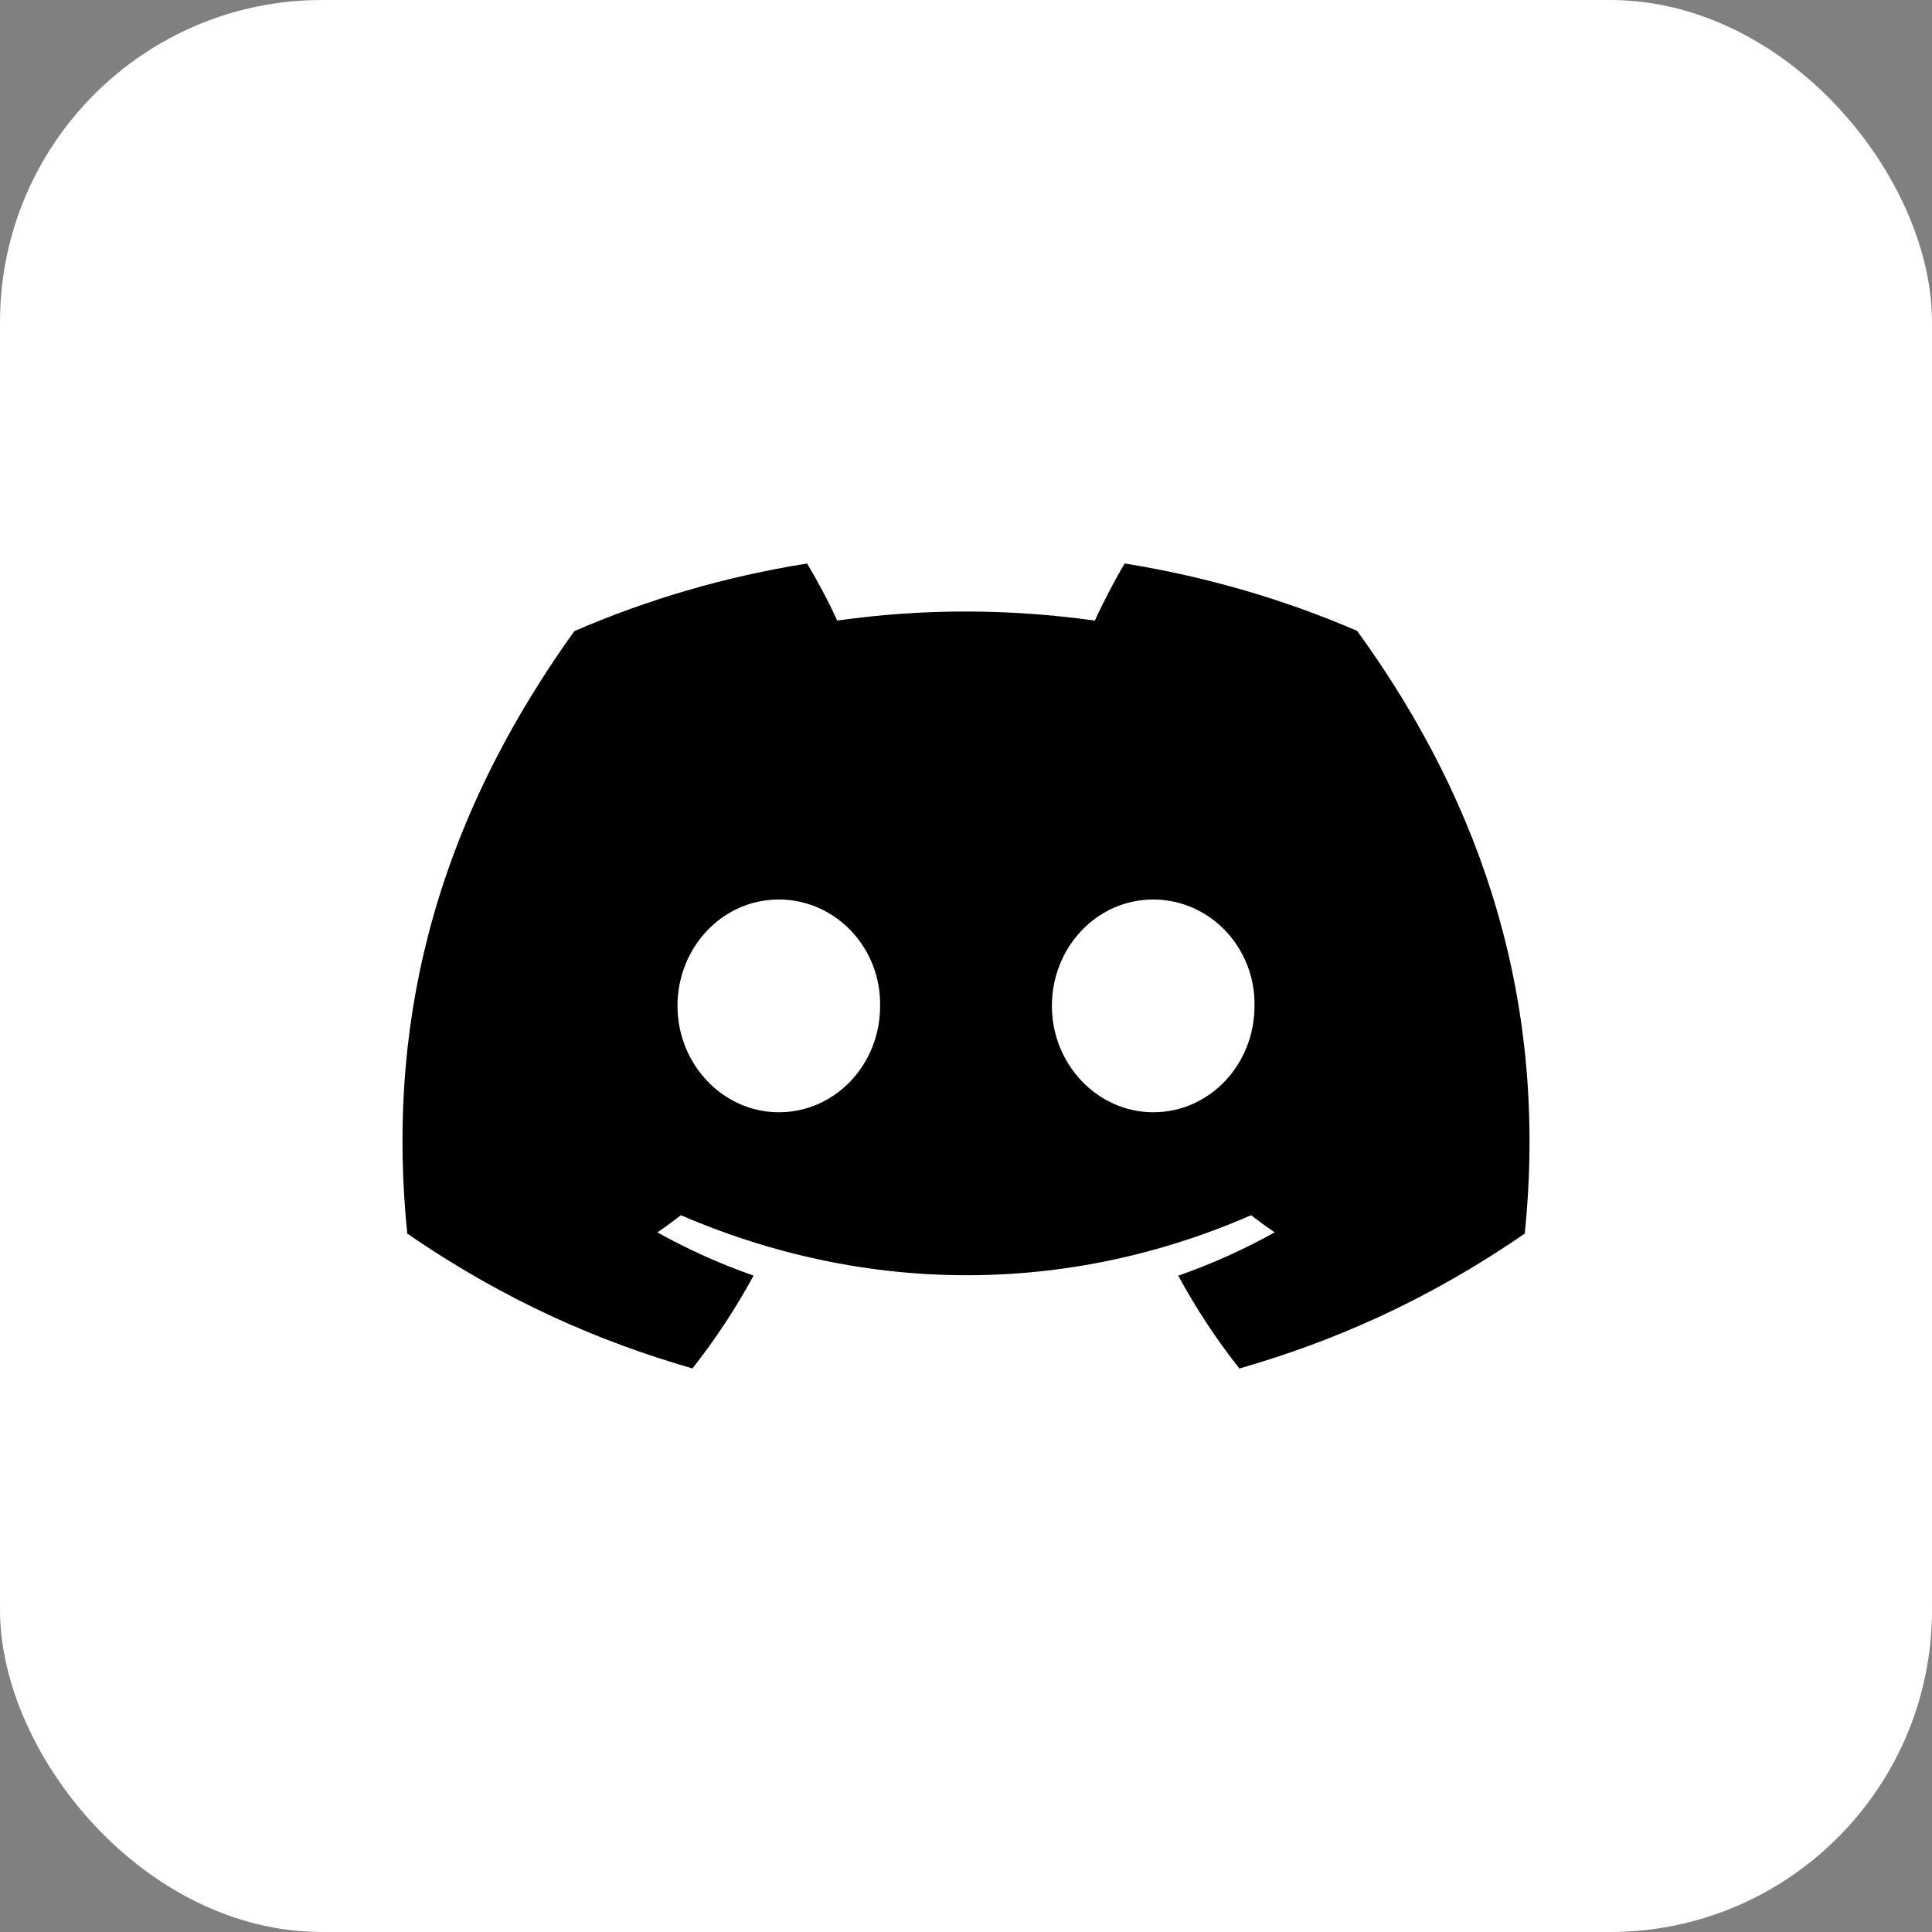 <svg viewBox="0 0 24 24" fill="none" xmlns="http://www.w3.org/2000/svg">
<rect x="0" y="0" width="24" height="24" fill="#808080" stroke="none"/>
<rect width="24" height="24" rx="4" fill="white"/>
<path d="M16.859 7.837C15.953 7.446 14.984 7.162 13.971 7C13.847 7.208 13.701 7.487 13.601 7.709C12.524 7.559 11.457 7.559 10.4 7.709C10.3 7.487 10.151 7.208 10.026 7C9.011 7.162 8.041 7.447 7.135 7.84C5.307 10.388 4.812 12.874 5.059 15.324C6.272 16.159 7.447 16.667 8.602 16.999C8.887 16.637 9.141 16.252 9.361 15.846C8.943 15.7 8.543 15.519 8.166 15.309C8.266 15.241 8.364 15.169 8.459 15.096C10.762 16.09 13.265 16.09 15.541 15.096C15.637 15.169 15.735 15.241 15.834 15.309C15.455 15.52 15.055 15.701 14.637 15.847C14.856 16.252 15.11 16.638 15.396 17C16.552 16.668 17.728 16.16 18.941 15.324C19.231 12.484 18.444 10.021 16.859 7.837ZM9.674 13.817C8.983 13.817 8.416 13.222 8.416 12.496C8.416 11.771 8.971 11.174 9.674 11.174C10.378 11.174 10.945 11.77 10.933 12.496C10.934 13.222 10.378 13.817 9.674 13.817ZM14.326 13.817C13.634 13.817 13.067 13.222 13.067 12.496C13.067 11.771 13.622 11.174 14.326 11.174C15.029 11.174 15.596 11.77 15.584 12.496C15.584 13.222 15.029 13.817 14.326 13.817Z" fill="black"/>
</svg>
